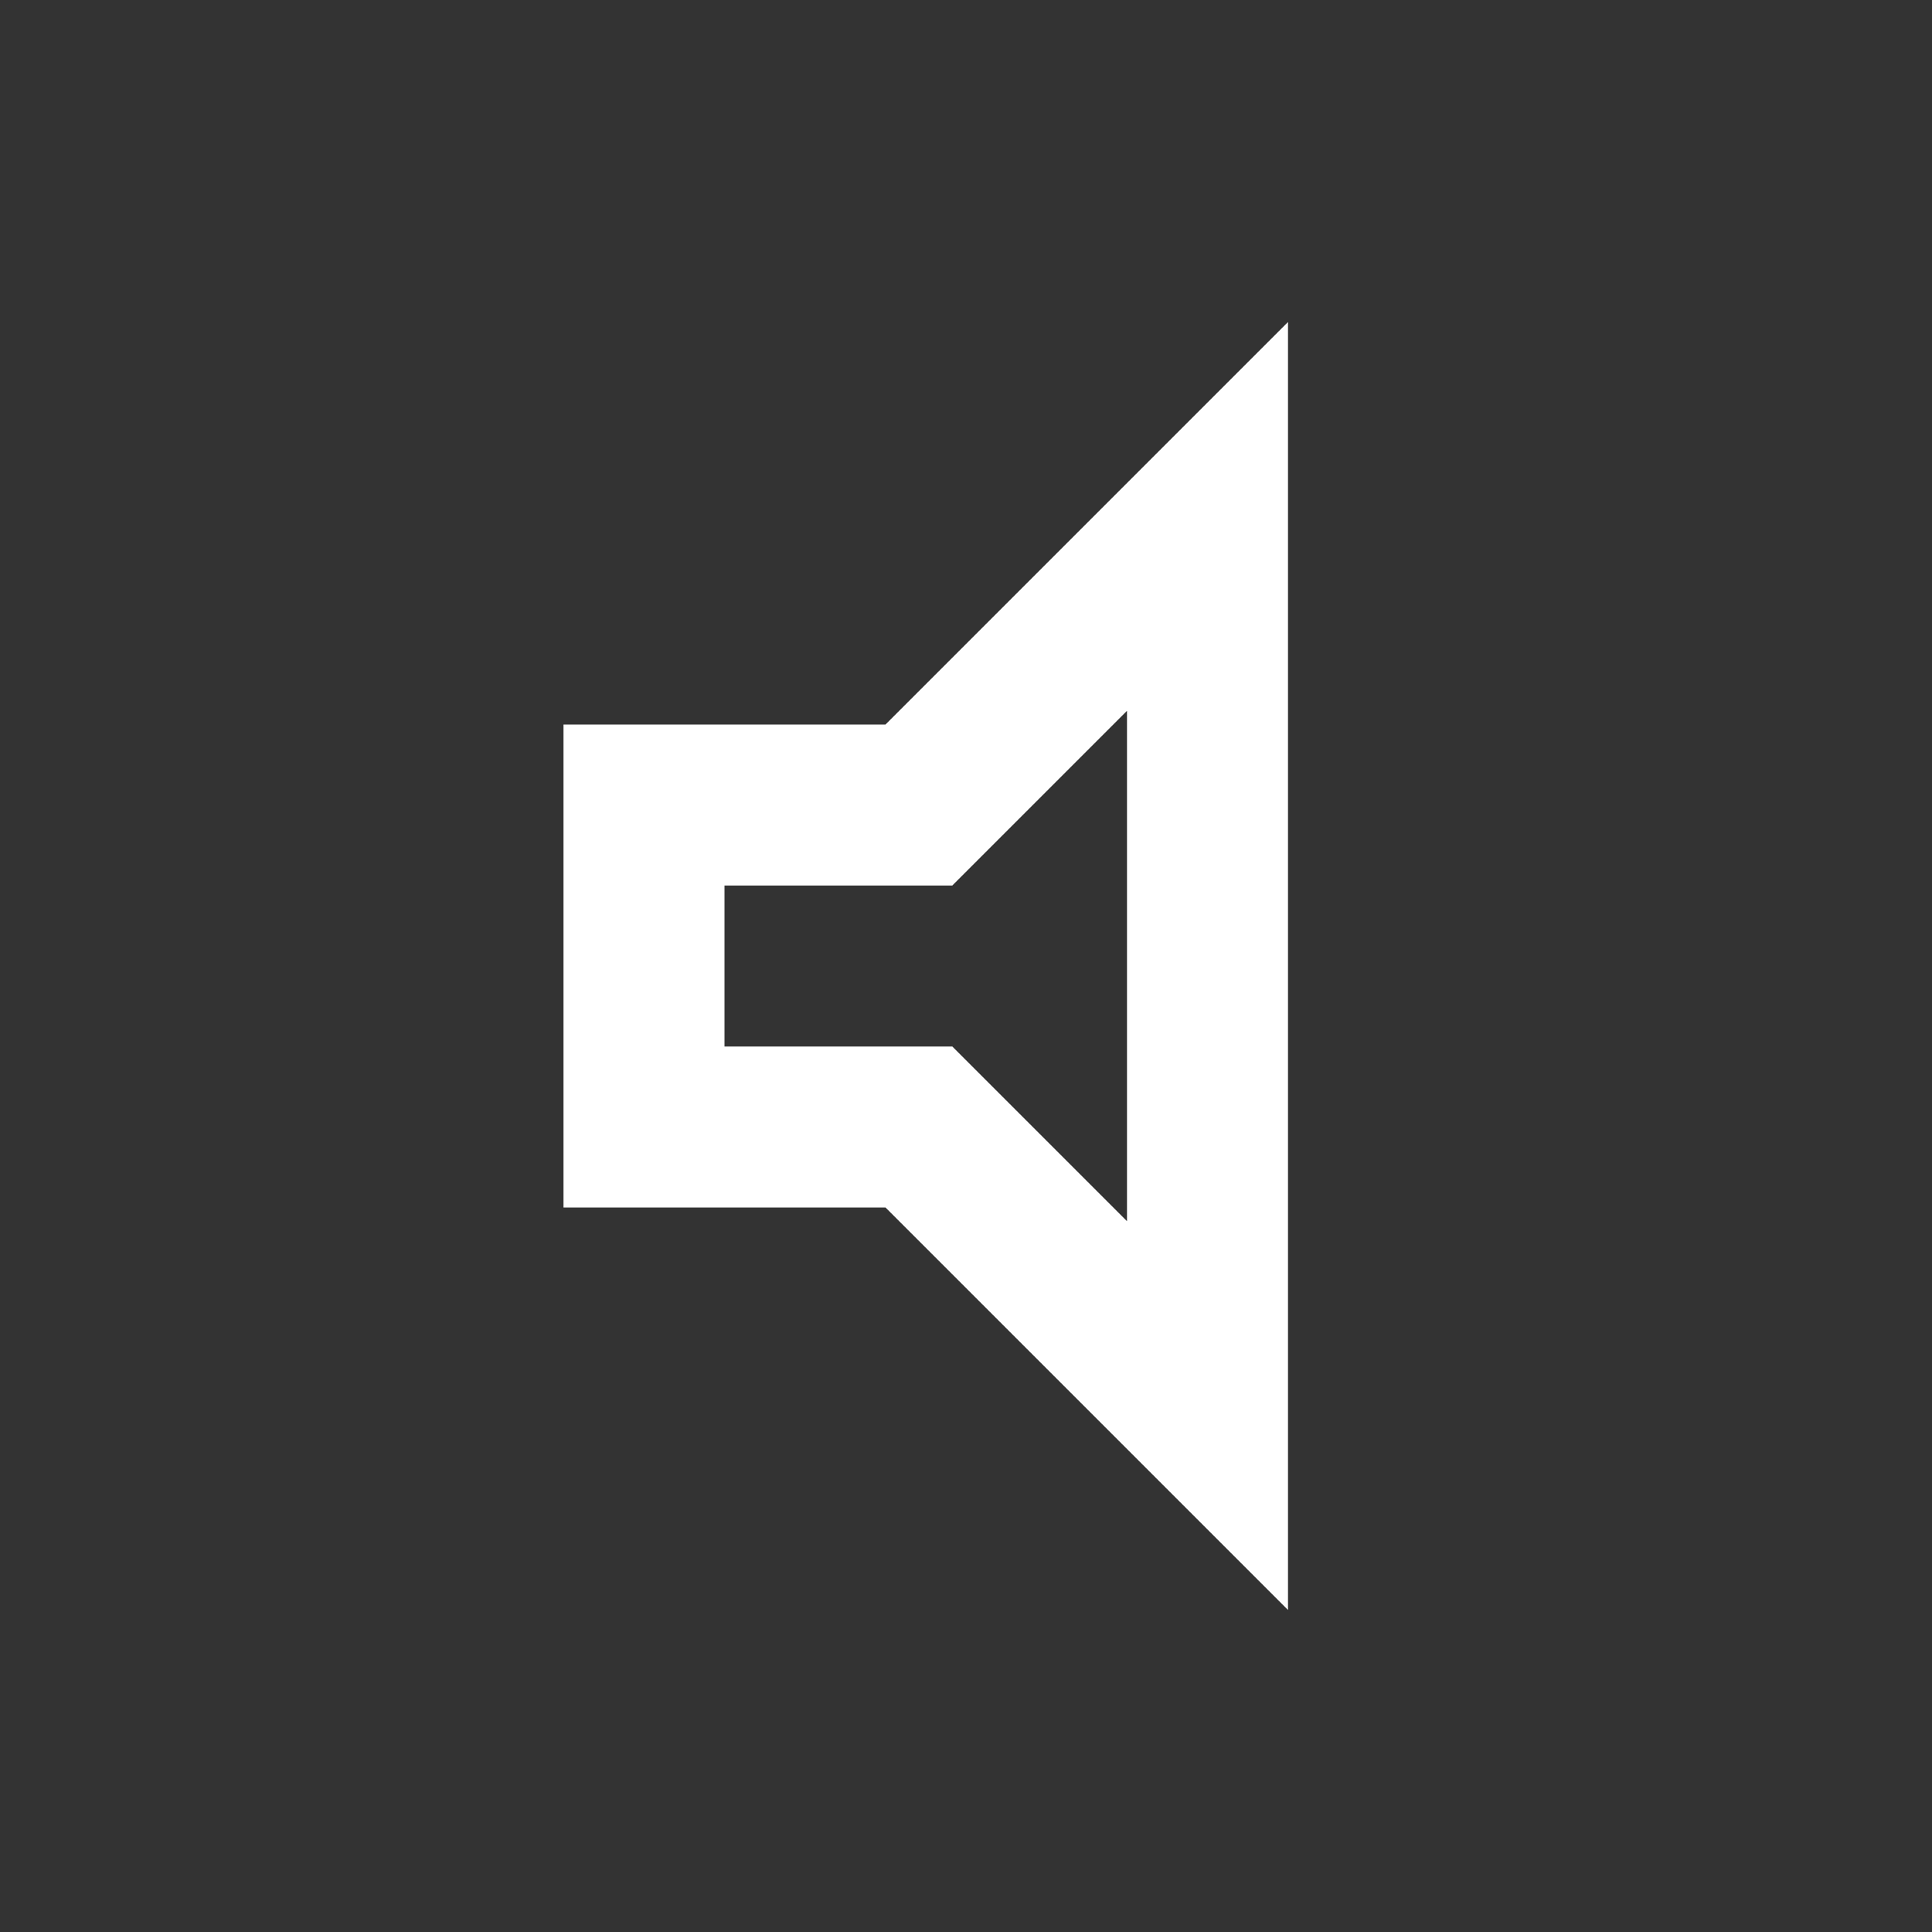 <svg xmlns="http://www.w3.org/2000/svg" height="24px" viewBox="0 0 24 24" width="24px" fill="#FFFFFF"><rect x="0" y="0" width="24" height="24" fill="#333333" stroke="none"/><path d="M0 0h24v24H0V0z" fill="none"/><path d="M14 8.83v6.34L11.83 13H9v-2h2.83L14 8.83M16 4l-5 5H7v6h4l5 5V4z"/></svg>